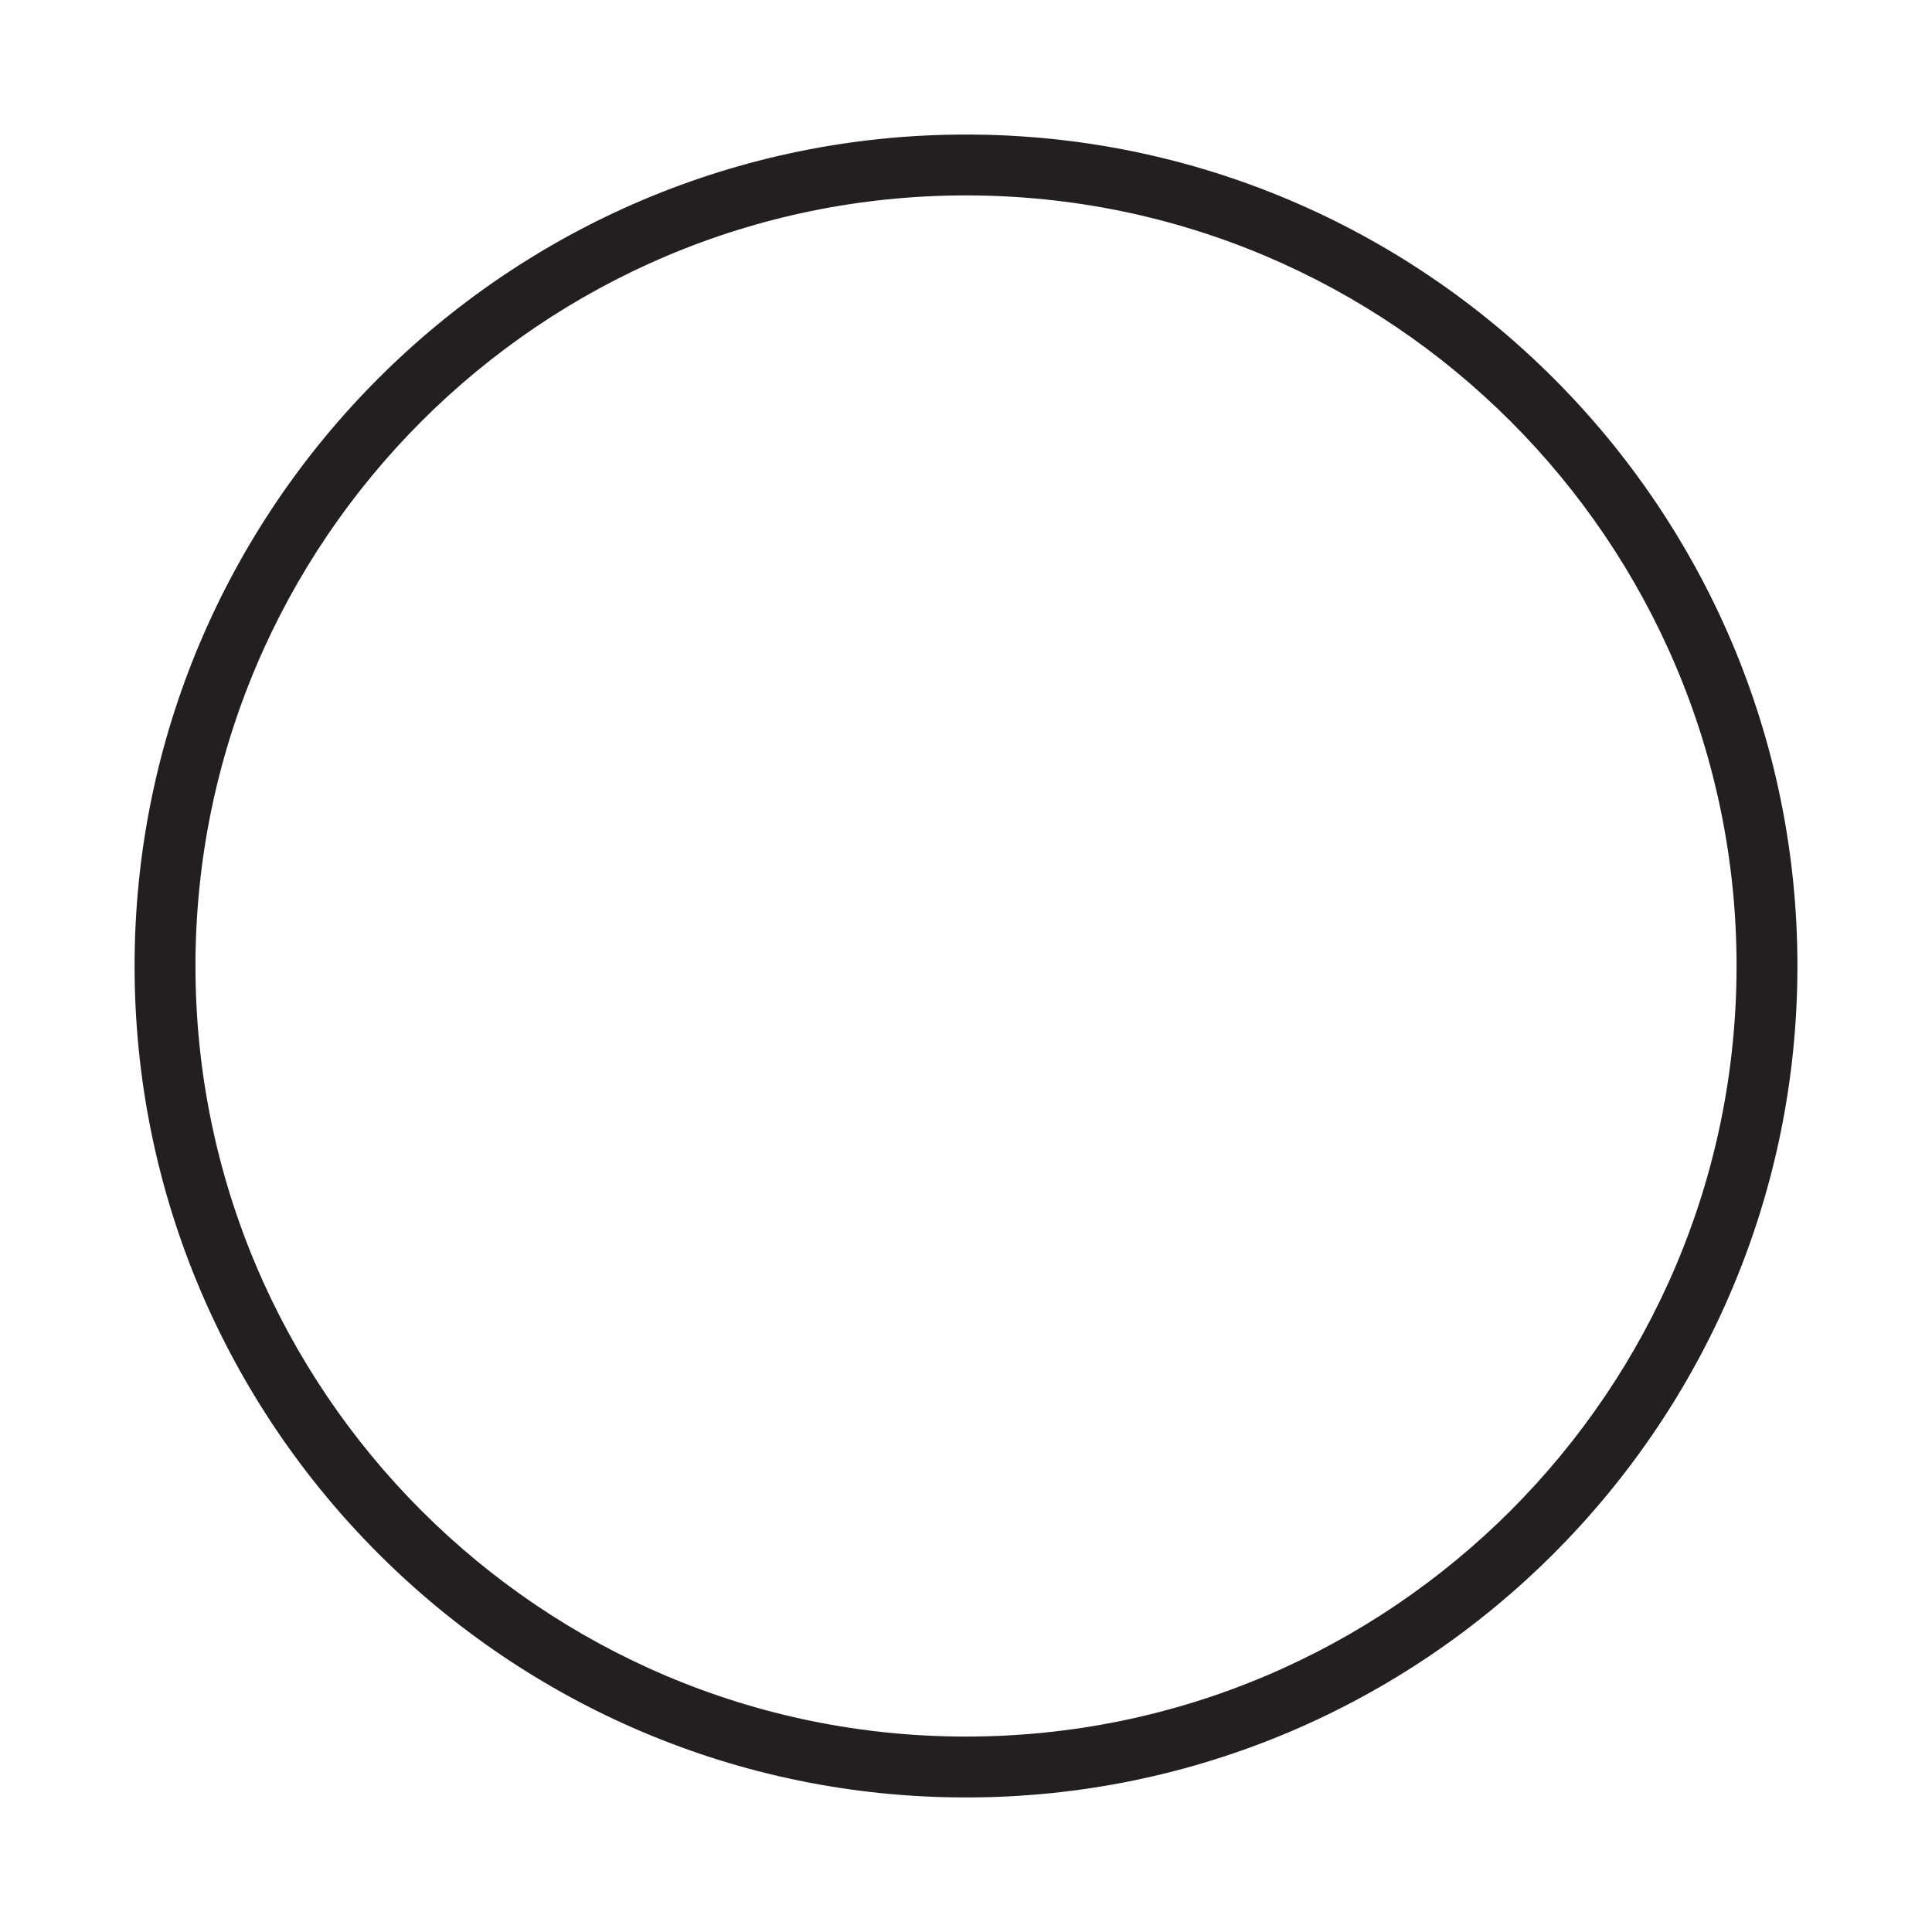 <?xml version="1.0" encoding="utf-8"?>
<!-- Generator: Adobe Illustrator 15.0.0, SVG Export Plug-In . SVG Version: 6.00 Build 0)  -->
<!DOCTYPE svg PUBLIC "-//W3C//DTD SVG 1.1//EN" "http://www.w3.org/Graphics/SVG/1.1/DTD/svg11.dtd">
<svg version="1.1" id="Layer_1" xmlns="http://www.w3.org/2000/svg" xmlns:xlink="http://www.w3.org/1999/xlink" x="0px" y="0px"
	 width="64px" height="64px" viewBox="0 0 64 64" enable-background="new 0 0 64 64" xml:space="preserve">
<path fill="#231F20" d="M32.001,4.457C16.813,4.457,4.458,16.813,4.458,32c0,15.187,12.355,27.543,27.543,27.543
	c15.185,0,27.541-12.356,27.541-27.543C59.542,16.813,47.187,4.457,32.001,4.457z M32.001,57.526
	C17.926,57.526,6.475,46.077,6.475,32c0-14.075,11.451-25.527,25.527-25.527c14.074,0,25.524,11.452,25.524,25.527
	C57.525,46.077,46.075,57.526,32.001,57.526z"/>
</svg>

